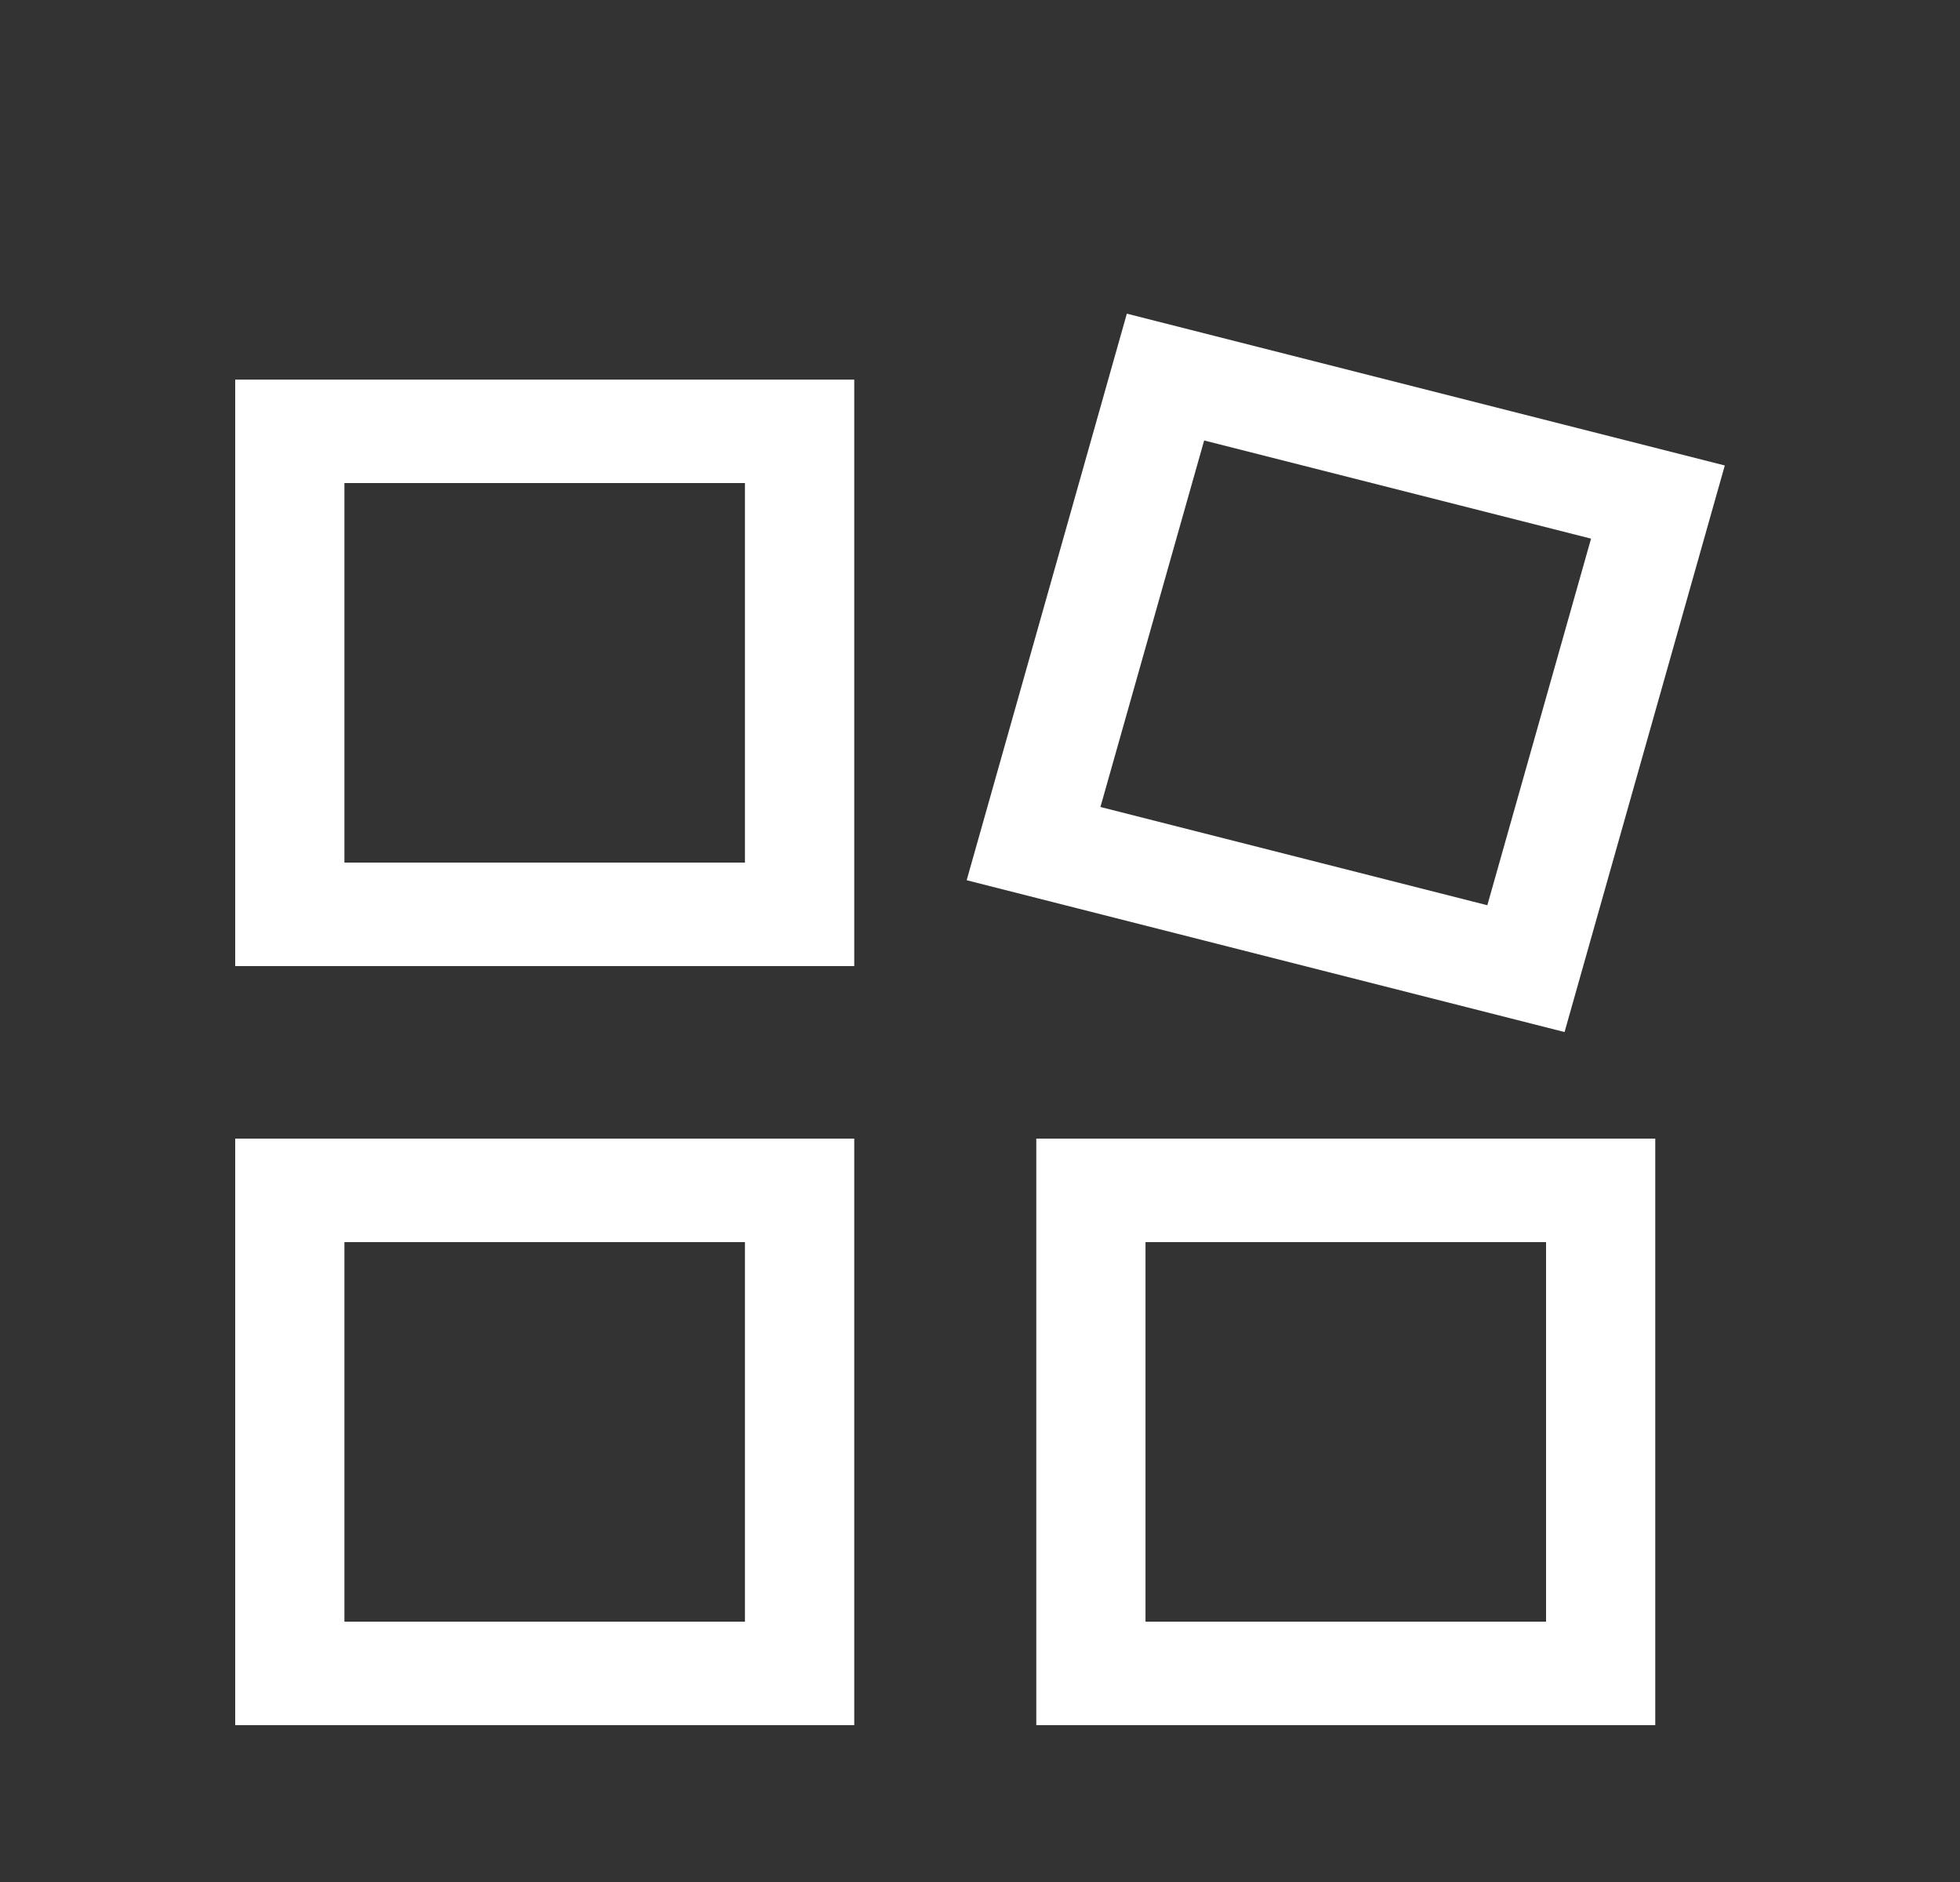 <svg width="25" height="24" viewBox="0 0 25 24" fill="none" xmlns="http://www.w3.org/2000/svg">
<rect x="0" y="0" width="25" height="24" fill="#333333" stroke="none"/>
<path fill-rule="evenodd" clip-rule="evenodd" d="M3 4.841H10.896V12.32H3V4.841ZM4.393 6.16V11H9.502V6.16H4.393Z" fill="white"/>
<path fill-rule="evenodd" clip-rule="evenodd" d="M14.373 4L22 5.936L19.956 13.161L12.33 11.225L14.373 4ZM15.359 5.617L14.036 10.291L18.971 11.544L20.294 6.869L15.359 5.617Z" fill="white"/>
<path fill-rule="evenodd" clip-rule="evenodd" d="M3 14.52H10.896V22H3V14.52ZM4.393 15.84V20.68H9.502V15.84H4.393Z" fill="white"/>
<path fill-rule="evenodd" clip-rule="evenodd" d="M13.218 14.52H21.113V22H13.218V14.52ZM14.611 15.84V20.68H19.72V15.84H14.611Z" fill="white"/>
</svg>
